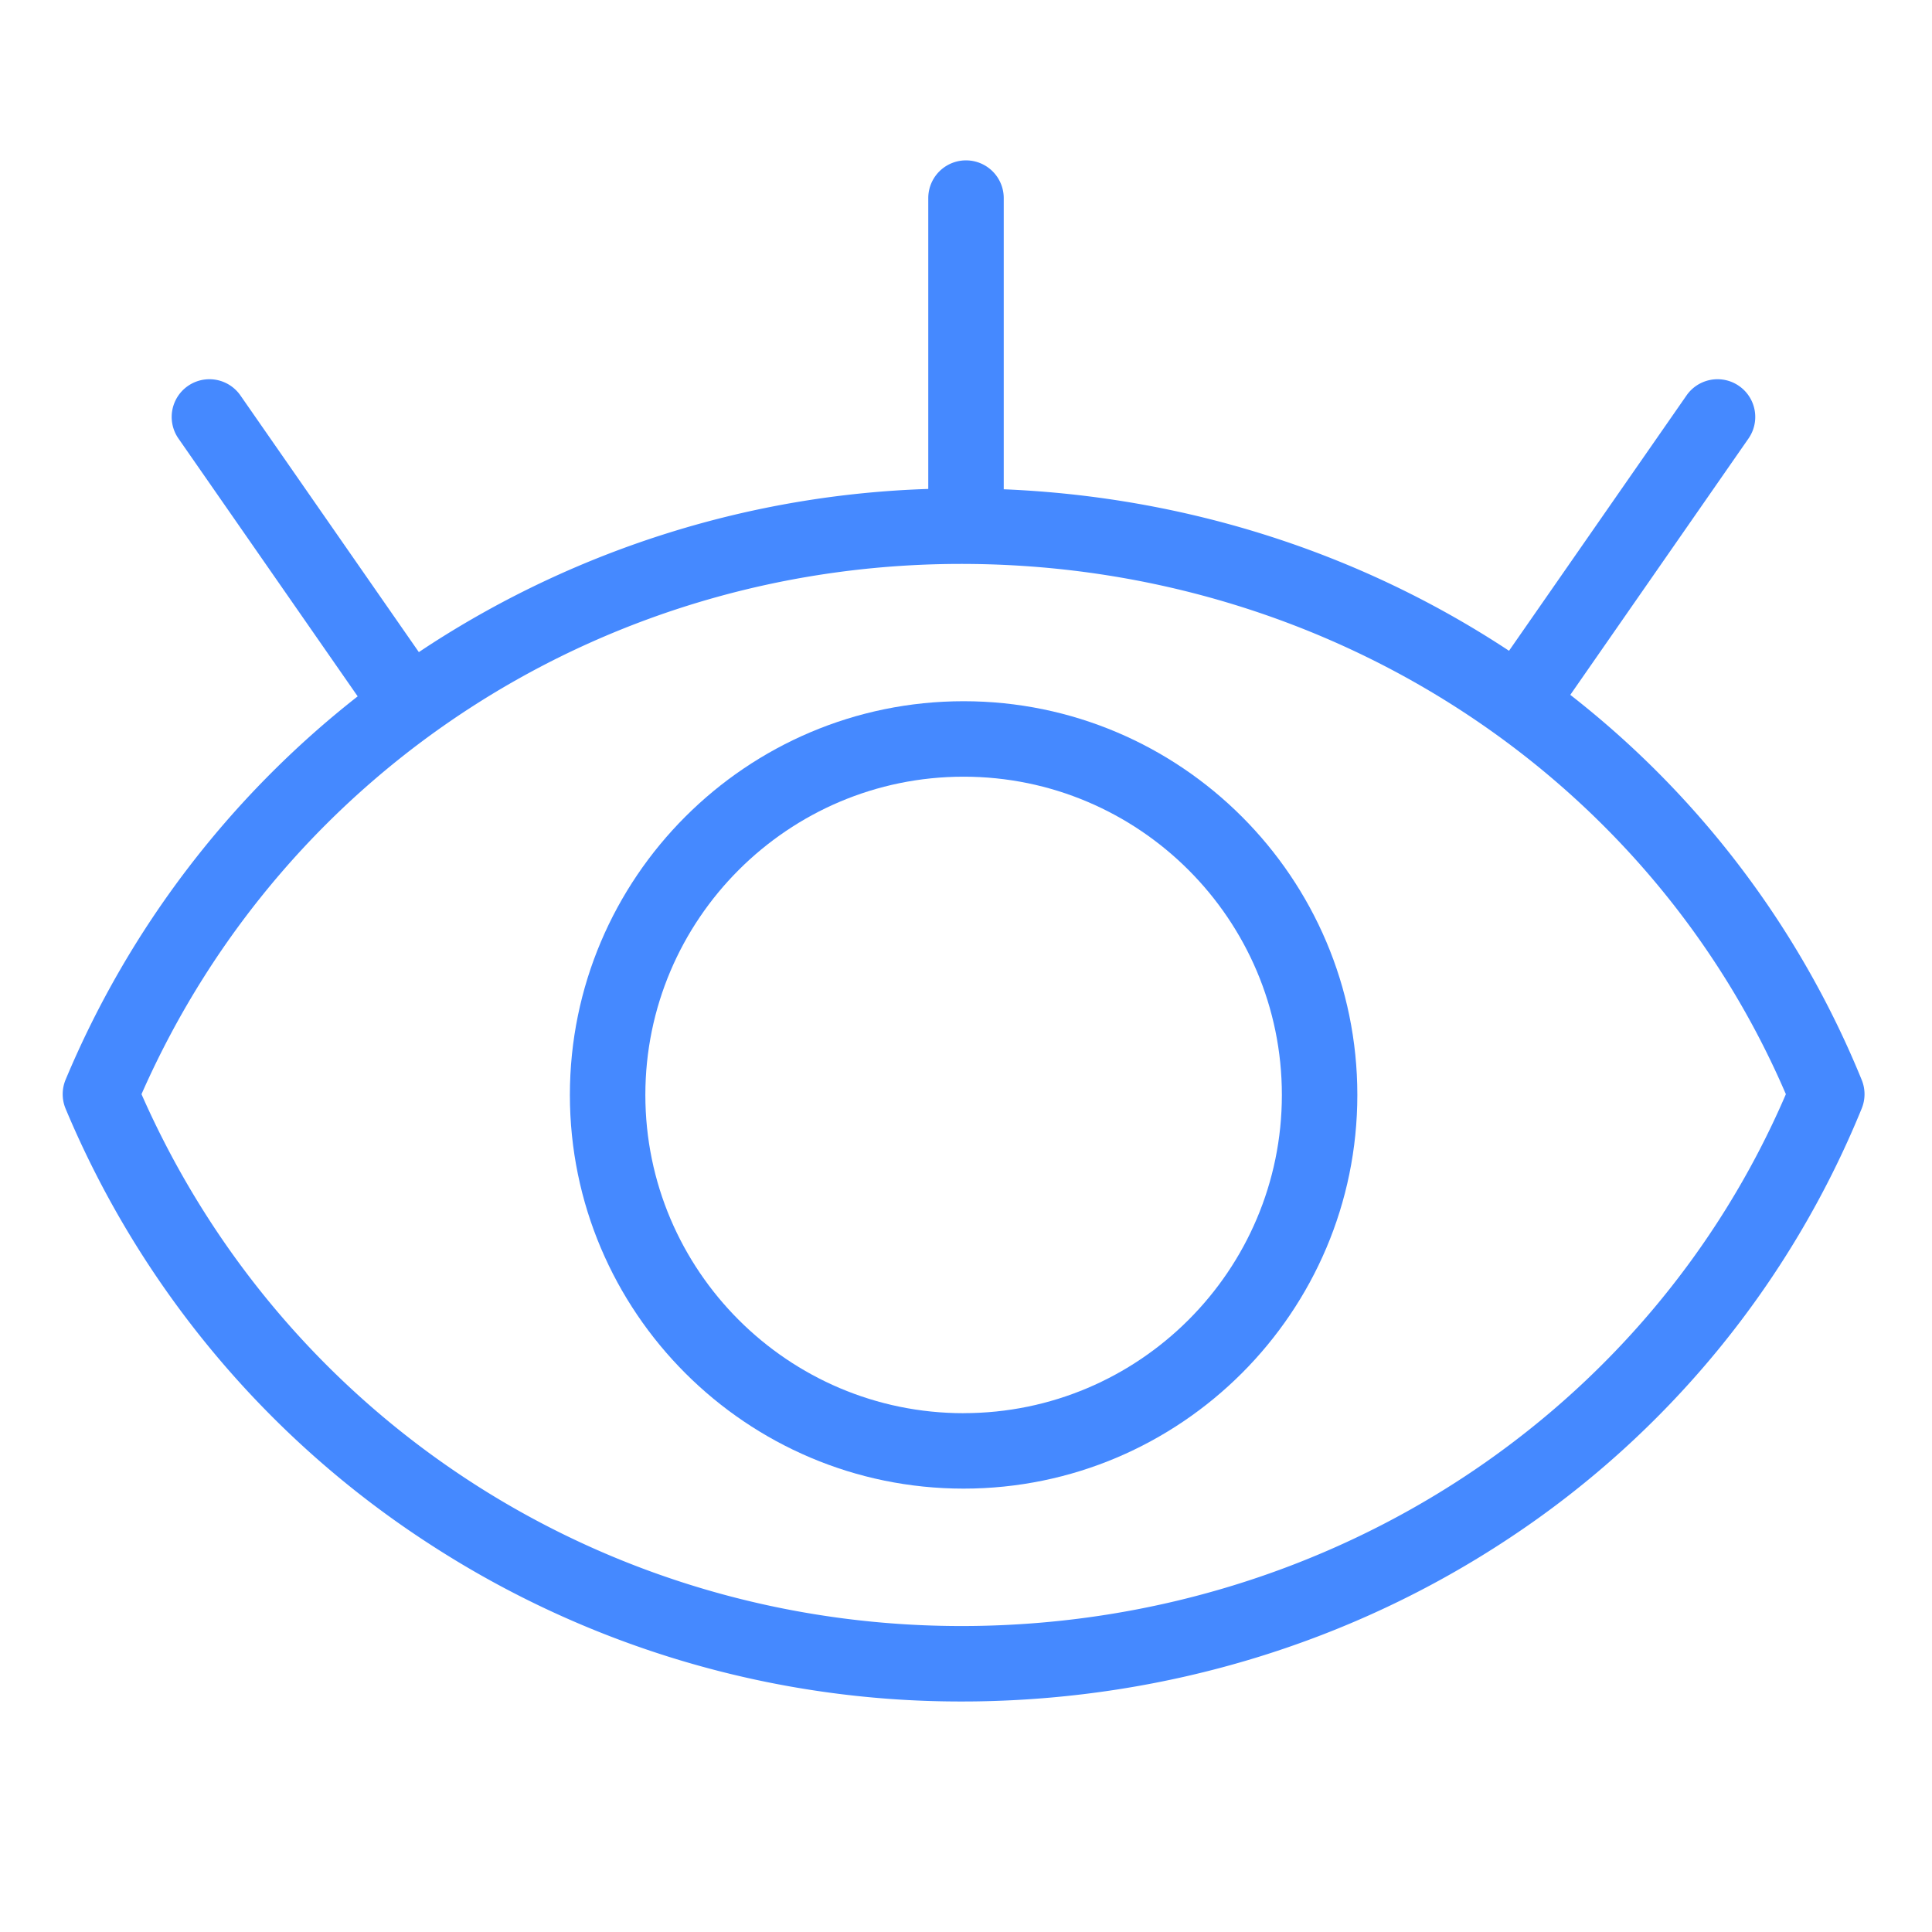 <?xml version="1.0" standalone="no"?><!DOCTYPE svg PUBLIC "-//W3C//DTD SVG 1.1//EN" "http://www.w3.org/Graphics/SVG/1.1/DTD/svg11.dtd"><svg t="1711698544768" class="icon" viewBox="0 0 1024 1024" version="1.1" xmlns="http://www.w3.org/2000/svg" p-id="1434" xmlns:xlink="http://www.w3.org/1999/xlink" width="200" height="200"><path d="M986.75 572.38a496.19 496.19 0 0 0-154.46-204.09l94.45-135.87a20 20 0 0 0-32.84-22.84l-94.09 135.35-0.15-0.1c-79-52.1-171.22-81.51-267.66-85.5V105a20 20 0 0 0-40 0v154.15a516.6 516.6 0 0 0-263.83 82.42c-2.07 1.34-4.12 2.7-6.17 4.07l-94.58-136.06a20 20 0 1 0-32.84 22.84l95 136.66A506.53 506.53 0 0 0 34.79 572.2a20 20 0 0 0 0 15.48 509.08 509.08 0 0 0 193.35 231 516 516 0 0 0 281.55 83.14q3.84 0 7.7-0.05c101.64-1.49 199.26-31.35 282.3-86.35a498.74 498.74 0 0 0 187.06-227.91 20 20 0 0 0 0-15.13zM516.8 861.78C324.26 864.6 151.77 754.24 75 579.94c76.58-173.82 249.05-283.86 441.8-281 189.66 2.76 357.42 112.79 429.75 281C874 748.68 706.27 859 516.8 861.78z" fill="#4589FF" p-id="1435"></path><path d="M510.73 371.66c-115.06 0-208.68 93.61-208.68 208.68S395.67 789 510.73 789s208.69-93.61 208.69-208.68-93.62-208.66-208.69-208.66z m0 377.36c-93 0-168.68-75.67-168.68-168.68s75.67-168.68 168.68-168.68 168.69 75.67 168.69 168.68S603.74 749 510.73 749z" fill="#4589FF" p-id="1436"></path></svg>